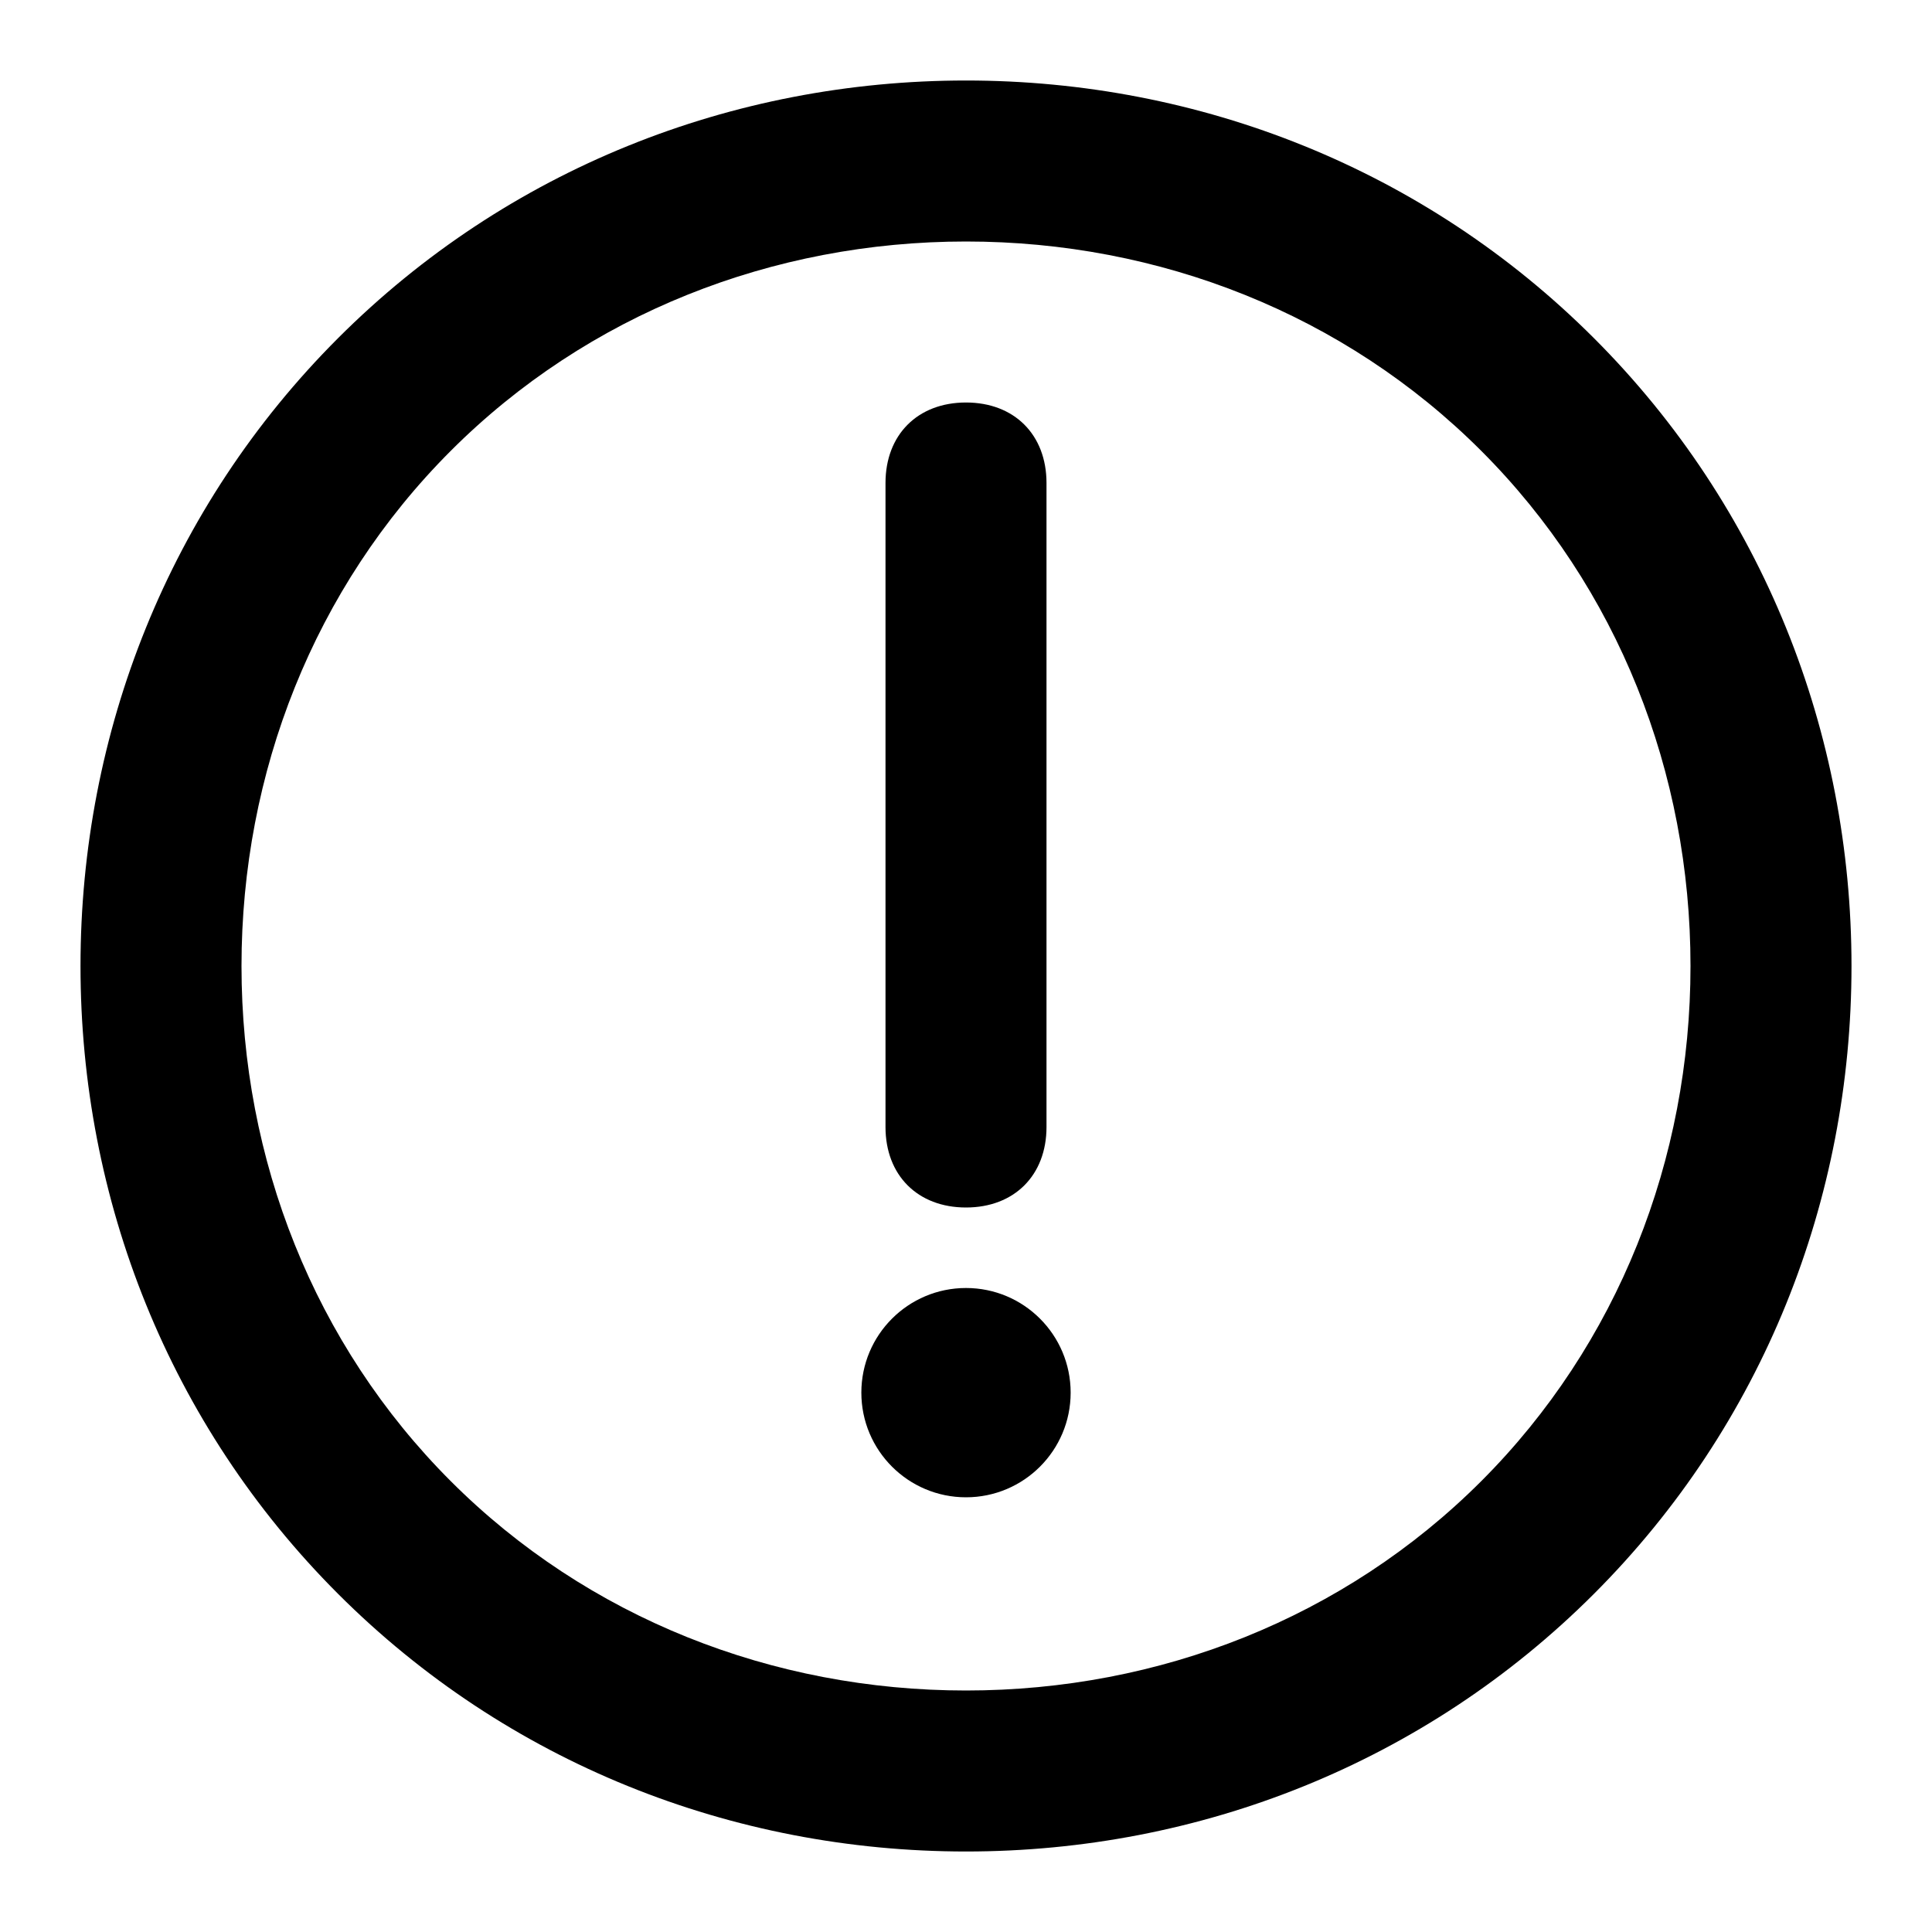 <svg xmlns="http://www.w3.org/2000/svg" viewBox="0 0 24 24"><path d="M19.8 4.2C17.7 2.1 14.9 1 12 1 9.1 1 6.3 2.1 4.2 4.2 2.1 6.3 1 9.1 1 12c0 2.9 1.1 5.7 3.2 7.8C6.3 21.9 9.1 23 12 23c2.9 0 5.7-1.1 7.8-3.2S23 14.9 23 12c0-2.9-1.1-5.7-3.2-7.8zm-1.4 14.2c-1.7 1.7-4 2.6-6.4 2.6-2.4 0-4.7-.9-6.4-2.6C3.9 16.7 3 14.4 3 12c0-2.4.9-4.7 2.6-6.4C7.3 3.9 9.6 3 12 3c2.4 0 4.7.9 6.4 2.6 1.7 1.7 2.6 4 2.6 6.4 0 2.4-.9 4.7-2.6 6.4z"/><circle cx="12" cy="17.3" r="1.3"/><path d="M12 15c.6 0 1-.4 1-1V6c0-.6-.4-1-1-1s-1 .4-1 1v8c0 .6.4 1 1 1z"/></svg>